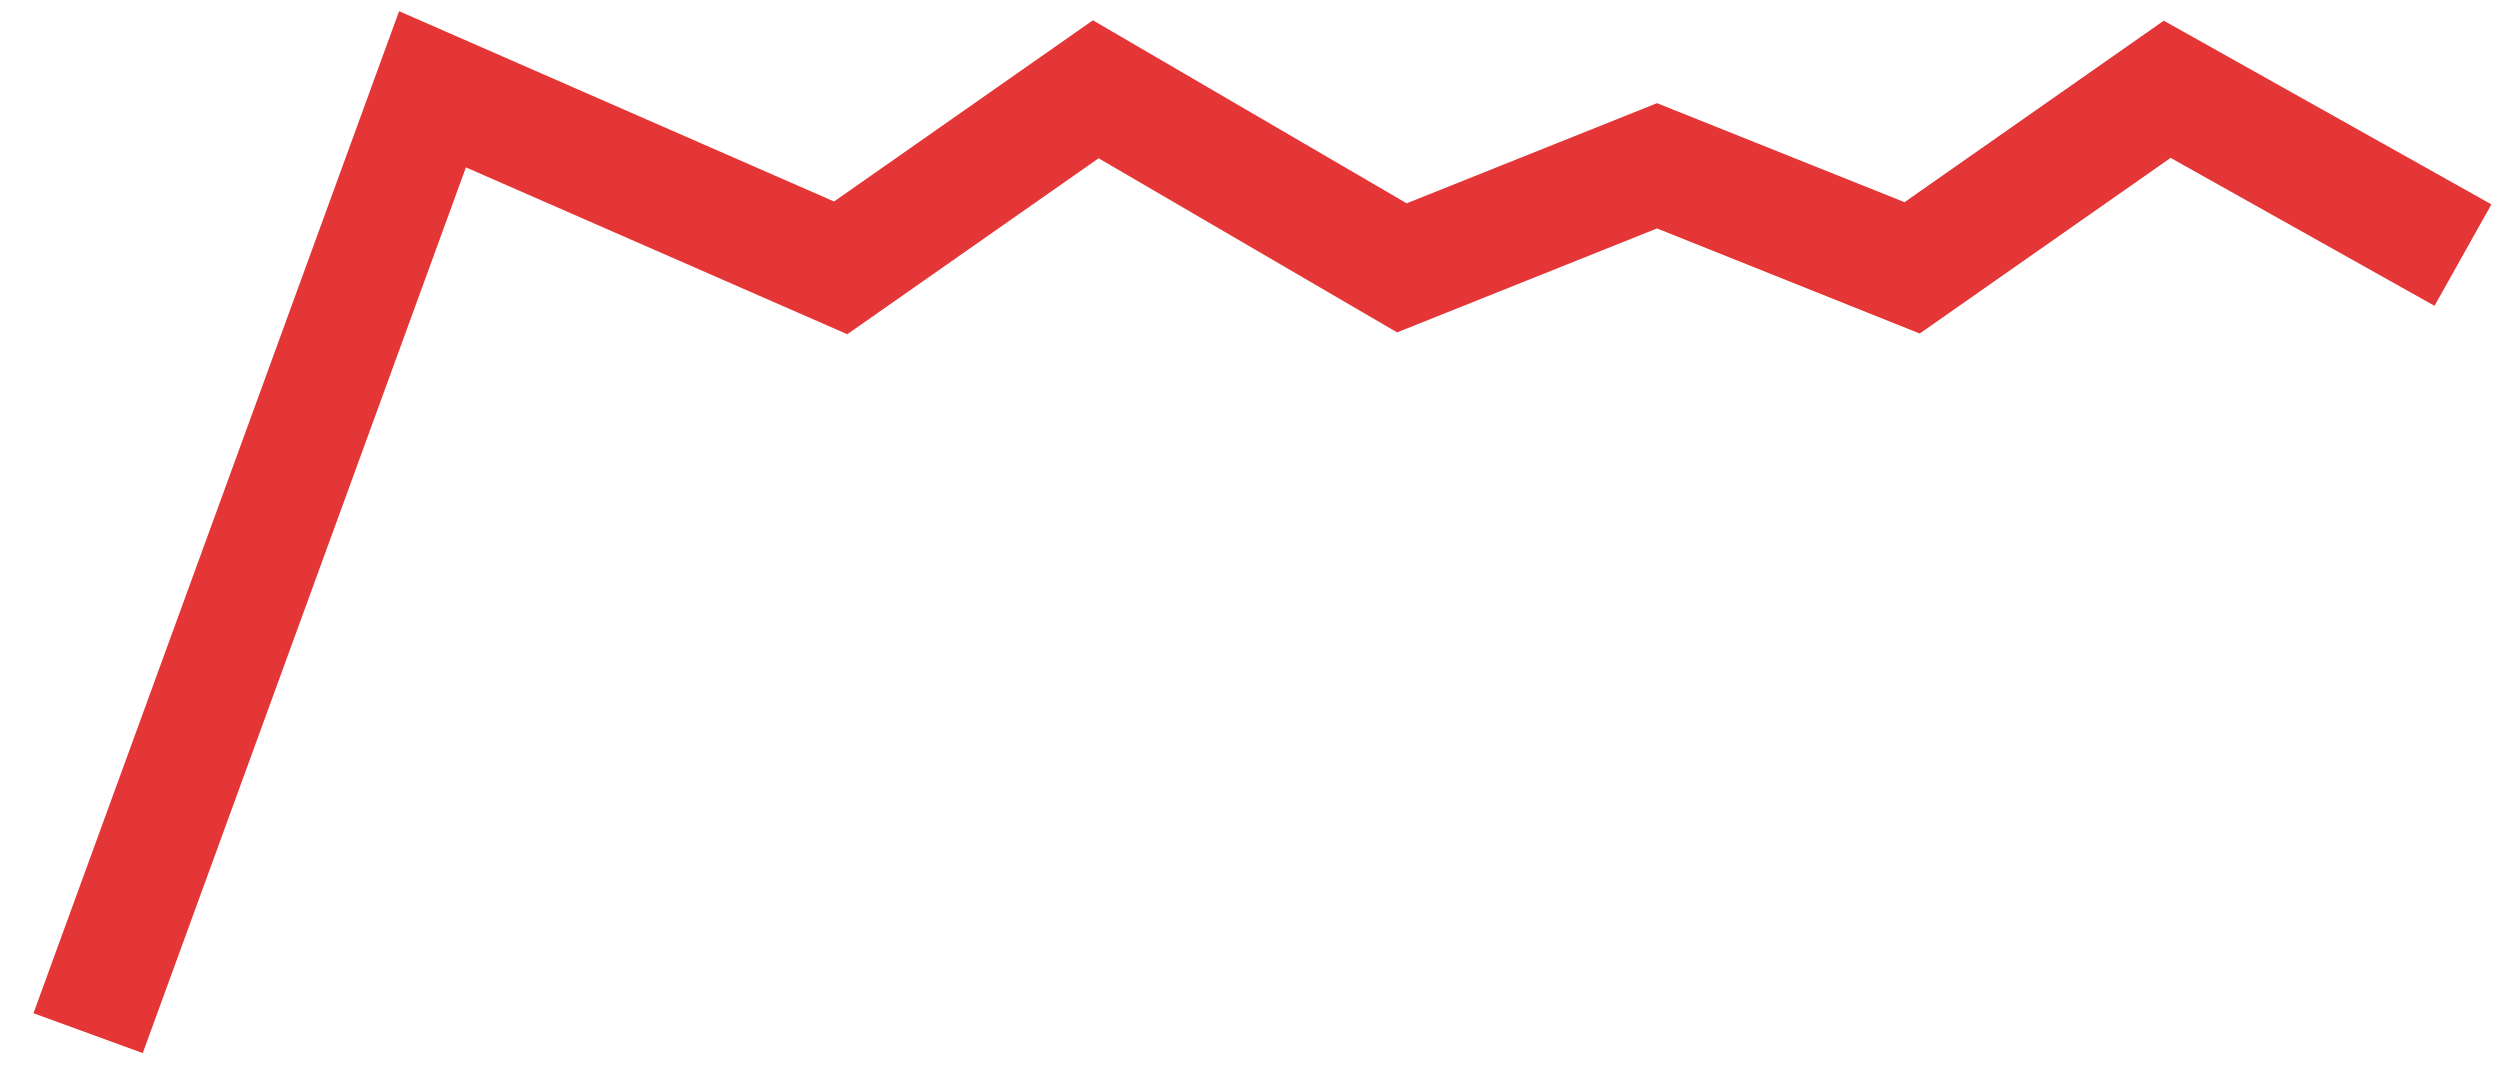 <svg width="49" height="21" viewBox="0 0 49 21" fill="none" xmlns="http://www.w3.org/2000/svg">
<path d="M1.727 20.25L8.477 1.75L16.477 5.25L21.477 1.75L27.477 5.25L32.477 3.25L37.477 5.25L42.477 1.75L48.274 5" stroke="#E43637" stroke-width="2.28"/>
</svg>
